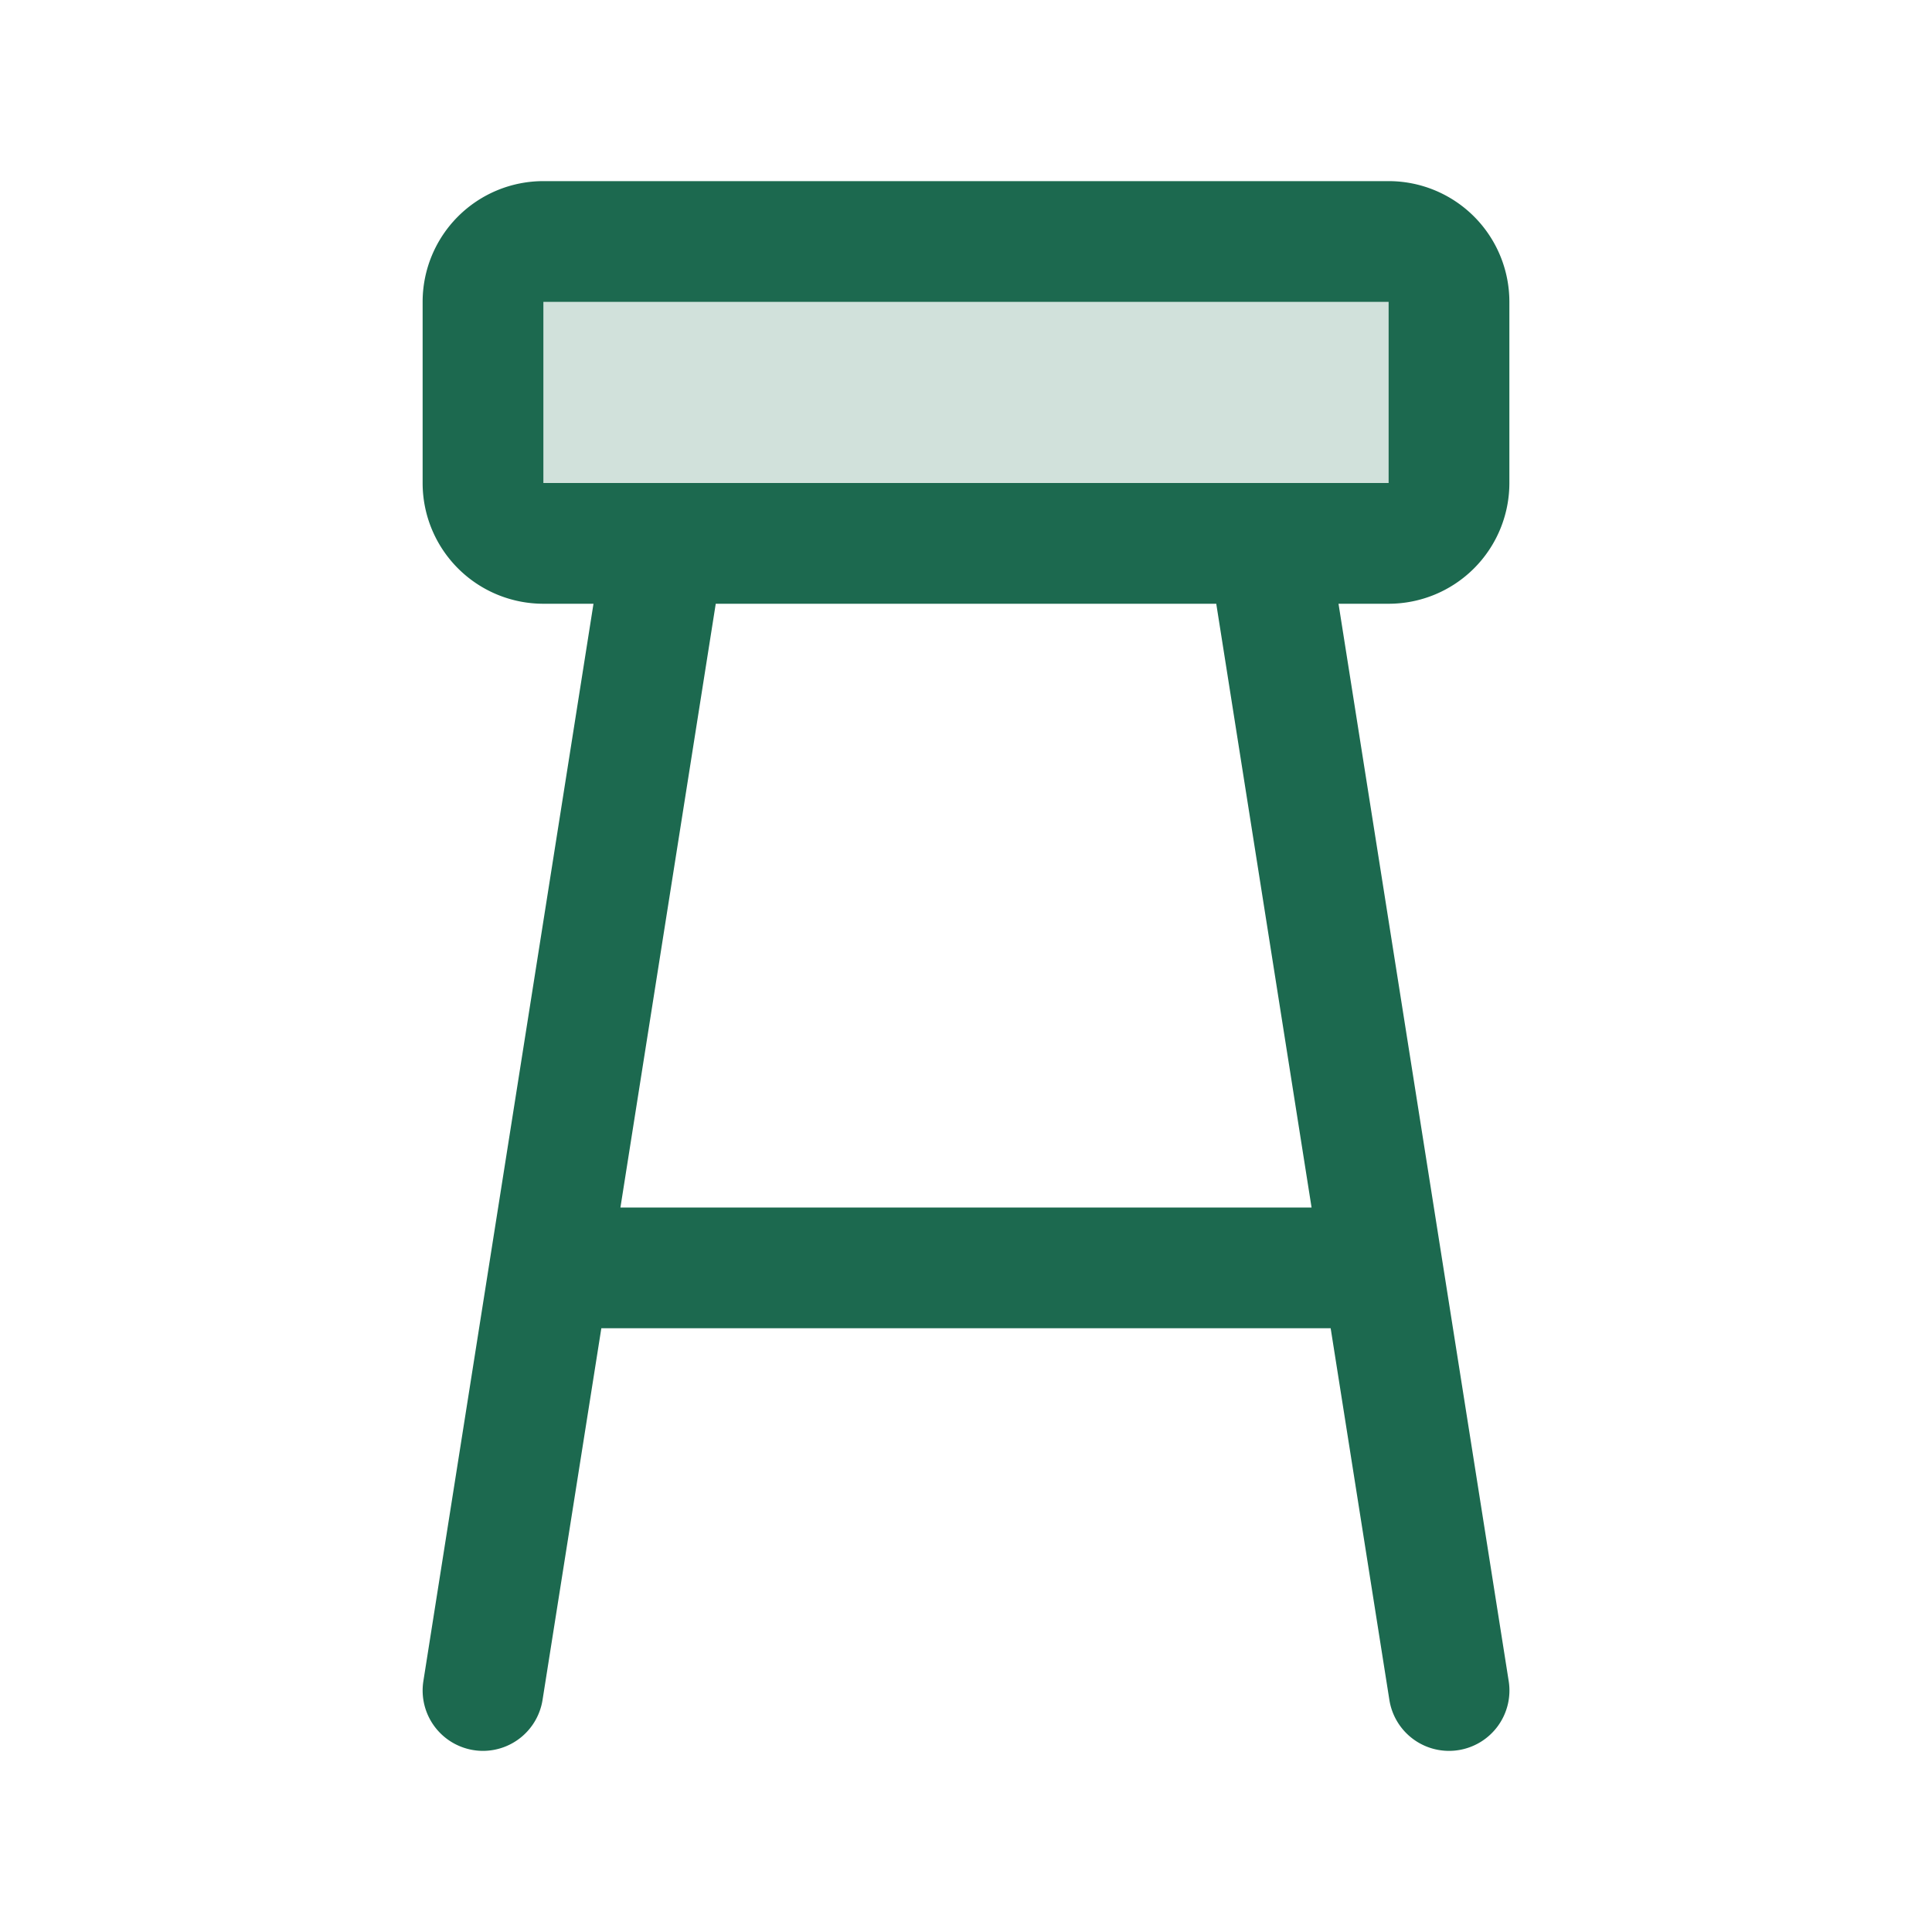 <svg xmlns="http://www.w3.org/2000/svg" viewBox="0 0 256 256" fill="#1C694F"><path d="M192,40V64a8,8,0,0,1-8,8H72a8,8,0,0,1-8-8V40a8,8,0,0,1,8-8H184A8,8,0,0,1,192,40Z" opacity="0.2"/><path d="M200,64V40a16,16,0,0,0-16-16H72A16,16,0,0,0,56,40V64A16,16,0,0,0,72,80h6.64L56.1,222.75a8,8,0,0,0,6.65,9.15A7.82,7.82,0,0,0,64,232a8,8,0,0,0,7.89-6.75L79.68,176h96.64l7.78,49.25A8,8,0,0,0,192,232a7.82,7.82,0,0,0,1.26-.1,8,8,0,0,0,6.65-9.15L177.36,80H184A16,16,0,0,0,200,64ZM72,40H184V64H72ZM173.79,160H82.21L94.84,80h66.32Z"/></svg>